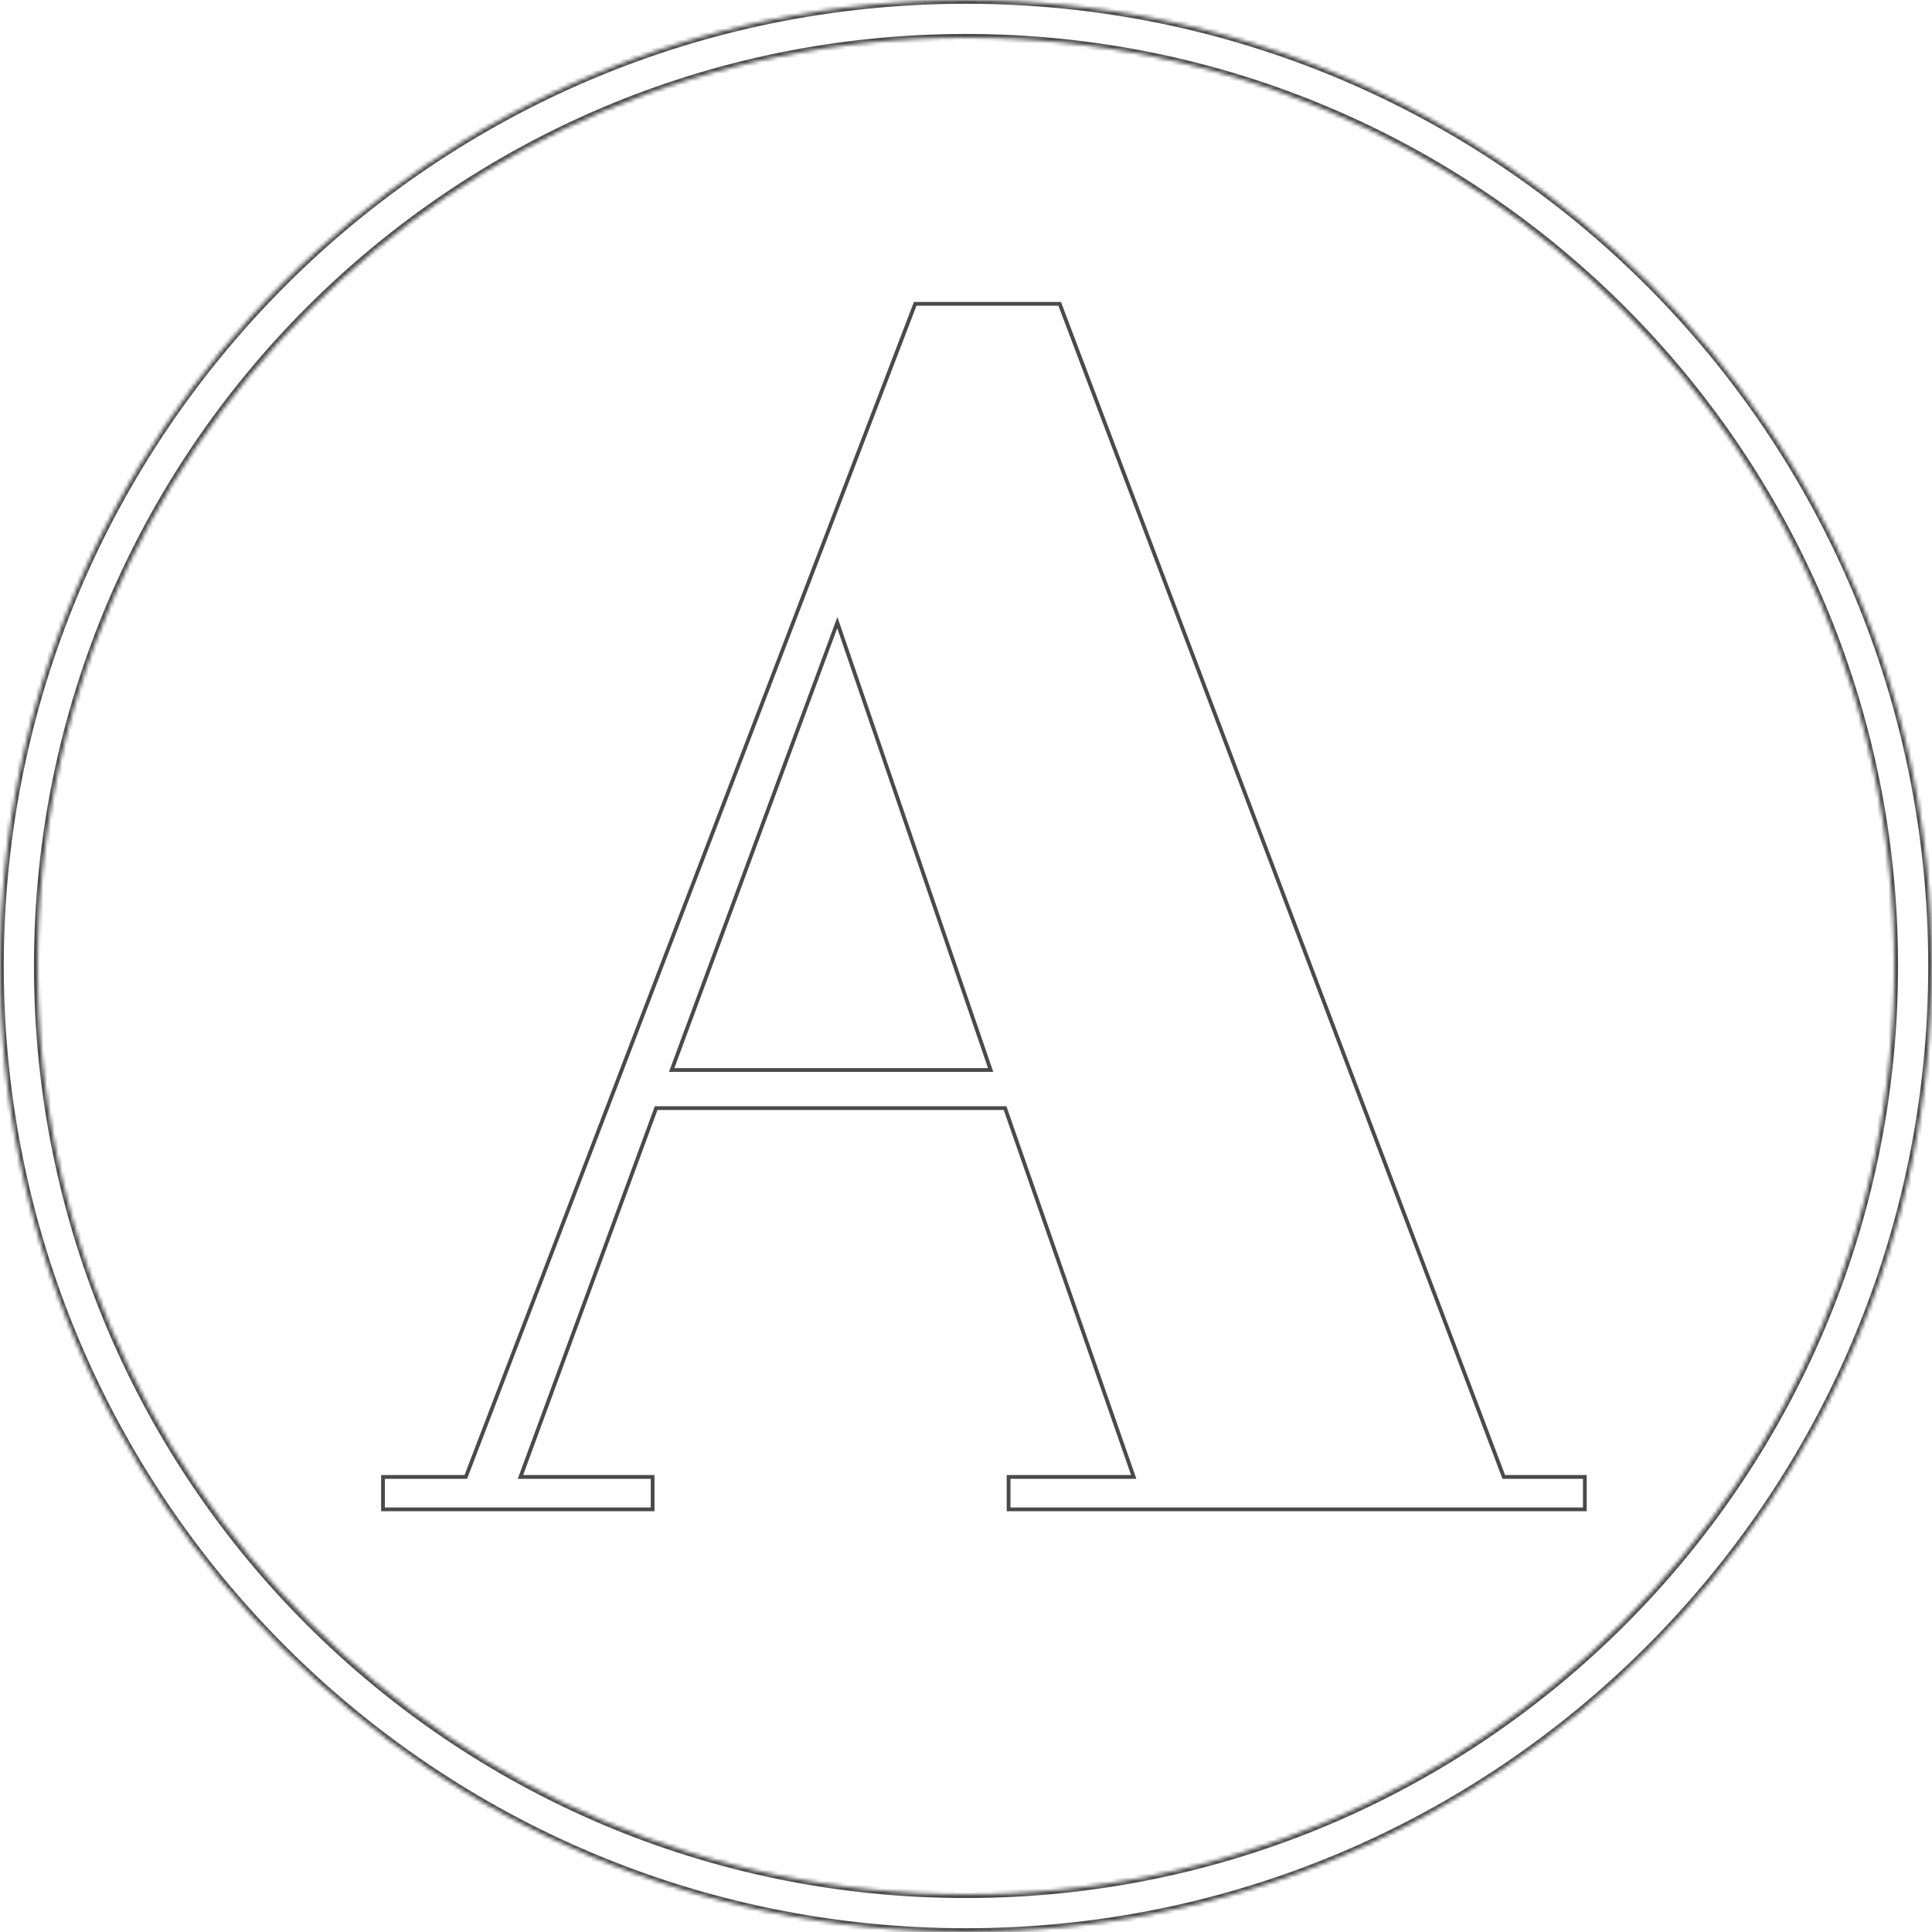 <?xml version="1.0" encoding="UTF-8"?>
<svg width="512px" height="512px" viewBox="0 0 512 512" version="1.1" xmlns="http://www.w3.org/2000/svg" xmlns:xlink="http://www.w3.org/1999/xlink">
    <!-- Generator: Sketch 41 (35326) - http://www.bohemiancoding.com/sketch -->
    <title>Base</title>
    <desc>Created with Sketch.</desc>
    <defs>
        <path d="M256,502 C391.862,502 502,391.862 502,256 C502,120.138 391.862,10 256,10 C120.138,10 10,120.138 10,256 C10,391.862 120.138,502 256,502 Z M256,512 C114.615,512 0,397.385 0,256 C0,114.615 114.615,0 256,0 C397.385,0 512,114.615 512,256 C512,397.385 397.385,512 256,512 Z" id="path-1"></path>
        <mask id="mask-2" maskContentUnits="userSpaceOnUse" maskUnits="objectBoundingBox" x="0" y="0" width="512" height="512" fill="white">
            <use xlink:href="#path-1"></use>
        </mask>
    </defs>
    <g id="Logo" stroke="none" stroke-width="1" fill="none" fill-rule="evenodd">
        <g id="512" stroke="#4A4A4A">
            <g id="Base">
                <use id="Oval" mask="url(#mask-2)" stroke-width="2" xlink:href="#path-1"></use>
                <polygon id="Path" points="300.446 391.402 266.354 293.659 173.886 293.659 137.927 391.402 172.952 391.402 172.952 400 101.5 400 101.5 391.402 123.449 391.402 242.537 80.525 280.831 80.525 398.518 391.402 420 391.402 420 400 267.288 400 267.288 391.402"></polygon>
                <polygon id="Path" points="221.899 165 178 283.559 262.529 283.559"></polygon>
            </g>
        </g>
    </g>
</svg>